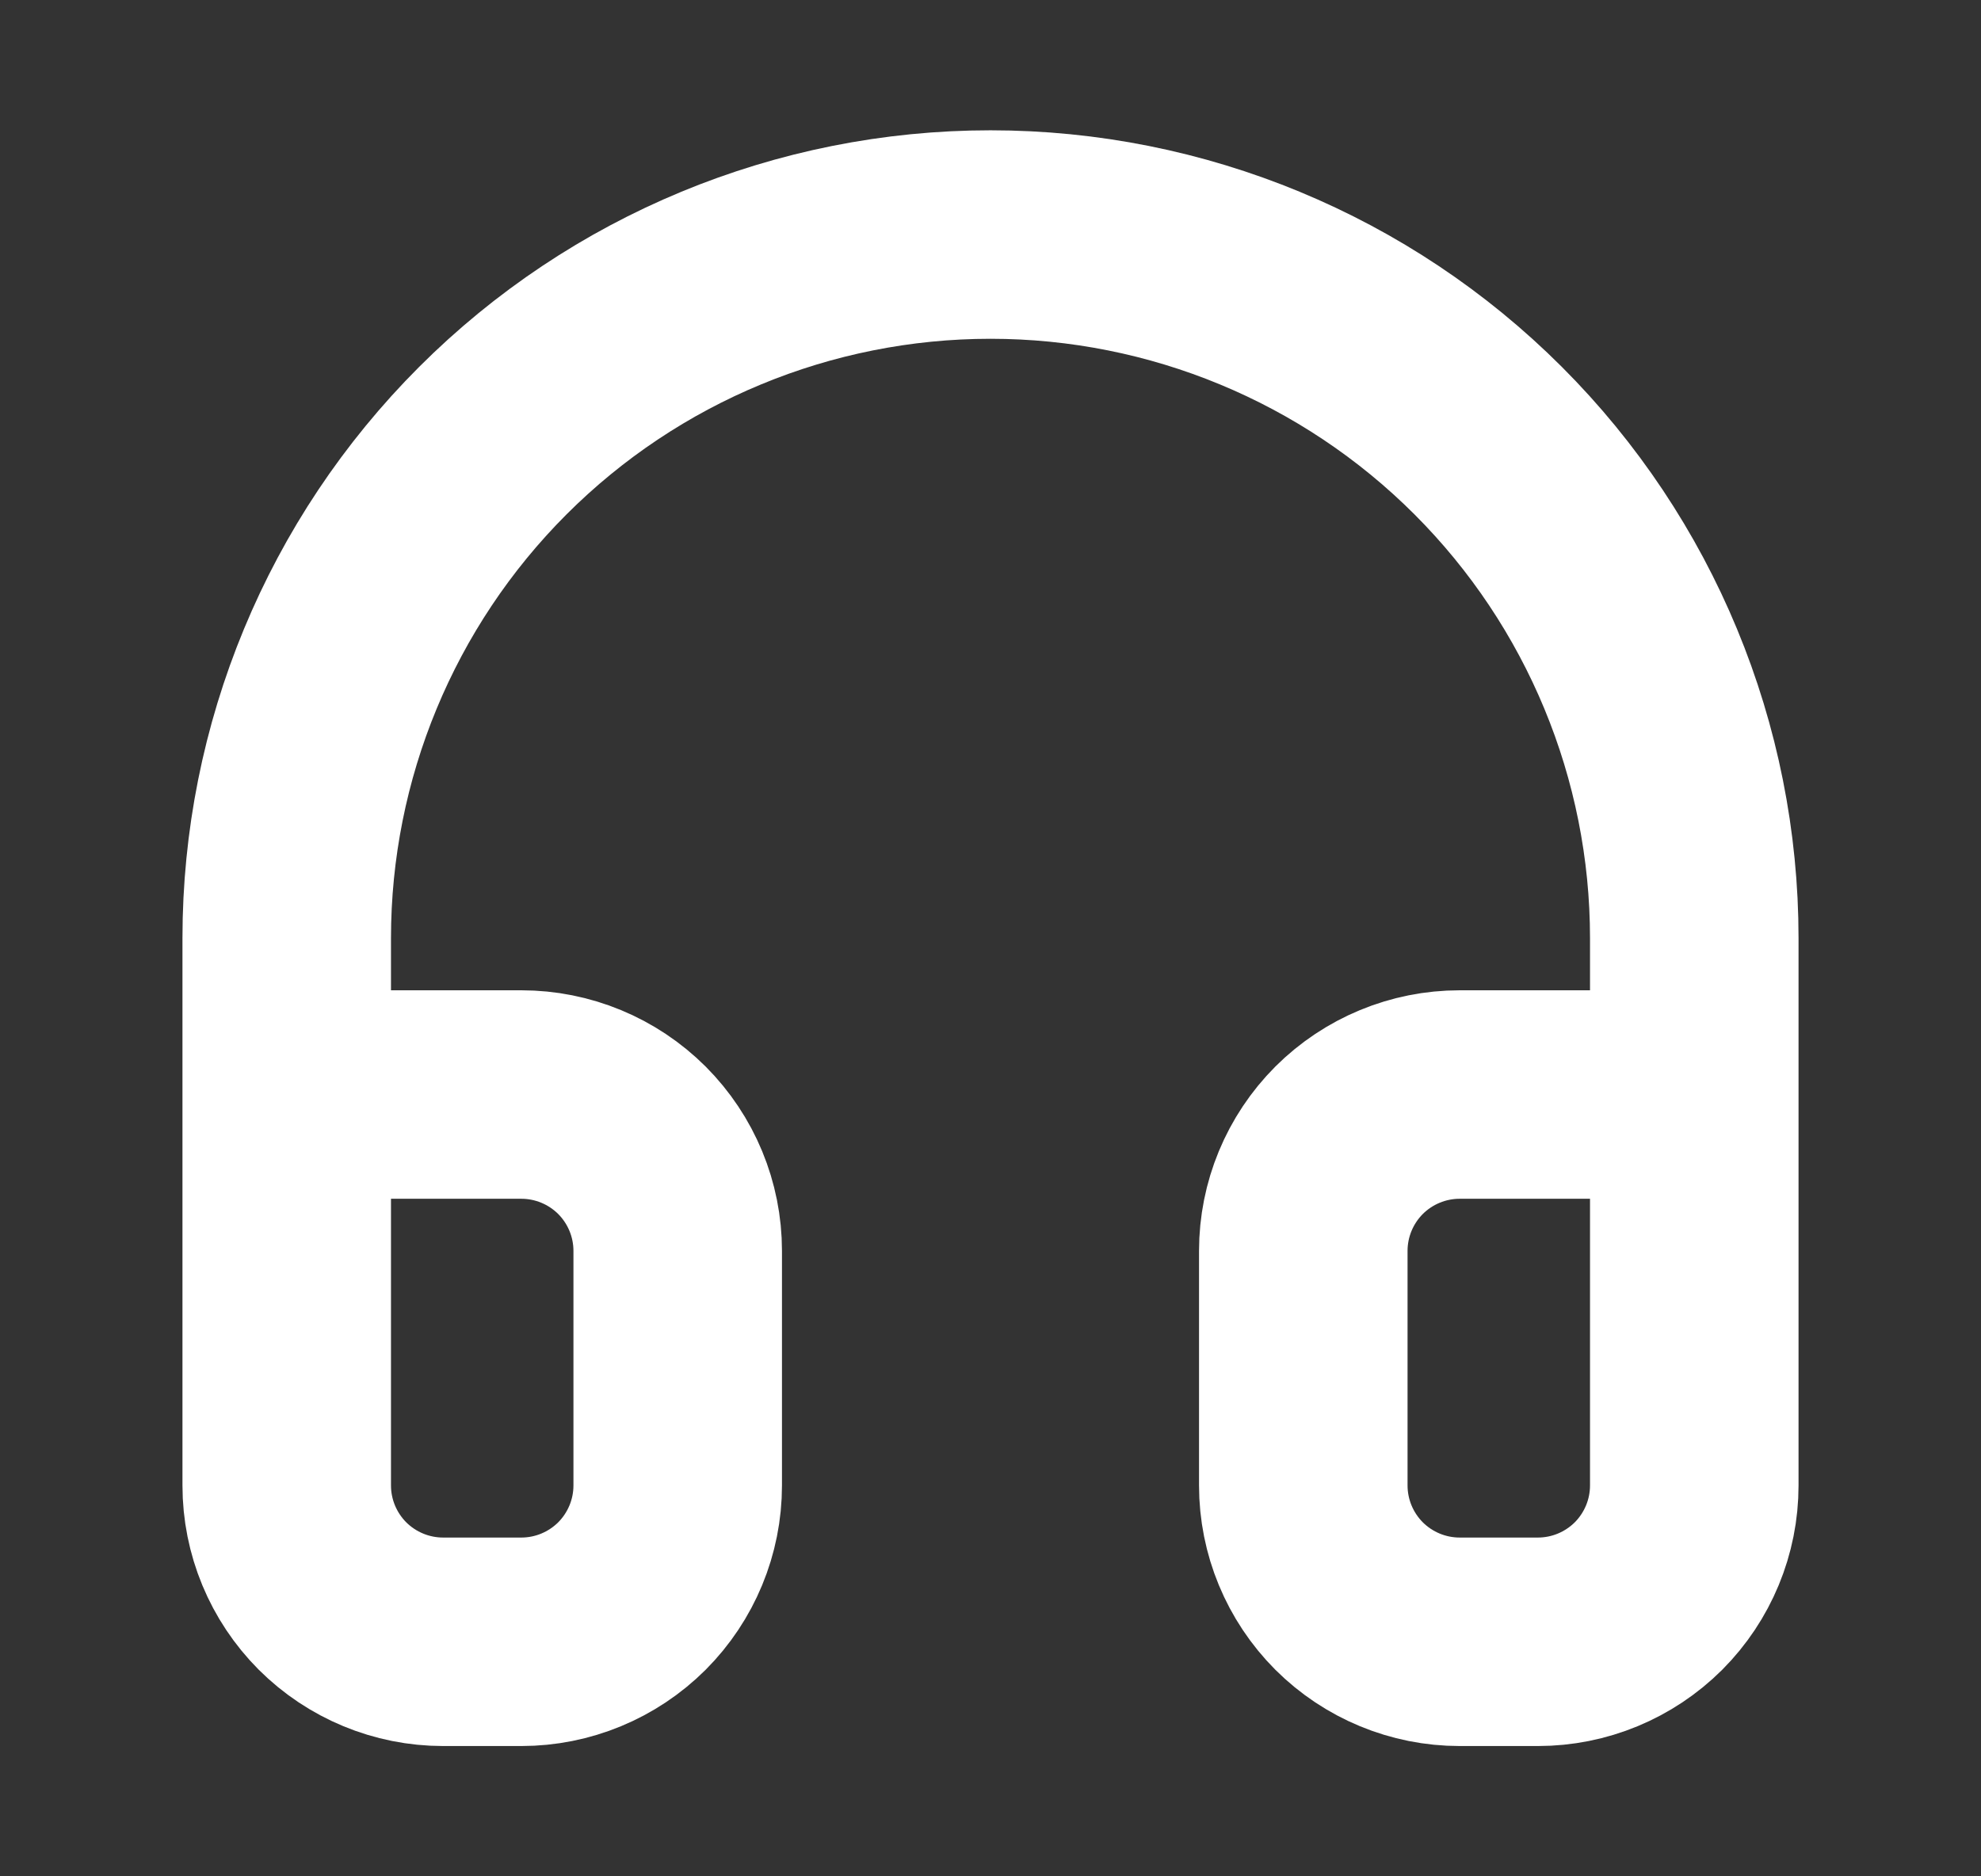 <svg width="19" height="18" viewBox="0 0 19 18" fill="none" xmlns="http://www.w3.org/2000/svg">
<rect x="0" y="0" width="19" height="18" fill="#333333" stroke="none"/>
<path d="M2.75 10.5H5C5.398 10.5 5.779 10.658 6.061 10.939C6.342 11.221 6.5 11.602 6.5 12V14.25C6.5 14.648 6.342 15.029 6.061 15.311C5.779 15.592 5.398 15.75 5 15.75H4.25C3.852 15.75 3.471 15.592 3.189 15.311C2.908 15.029 2.75 14.648 2.75 14.25V9C2.75 7.21 3.461 5.493 4.727 4.227C5.993 2.961 7.71 2.25 9.5 2.25C11.29 2.25 13.007 2.961 14.273 4.227C15.539 5.493 16.25 7.21 16.25 9V14.25C16.25 14.648 16.092 15.029 15.811 15.311C15.529 15.592 15.148 15.75 14.75 15.75H14C13.602 15.75 13.221 15.592 12.939 15.311C12.658 15.029 12.5 14.648 12.5 14.25V12C12.5 11.602 12.658 11.221 12.939 10.939C13.221 10.658 13.602 10.5 14 10.5H16.25" stroke="white" stroke-width="2" stroke-linecap="round" stroke-linejoin="round"/>
</svg>
